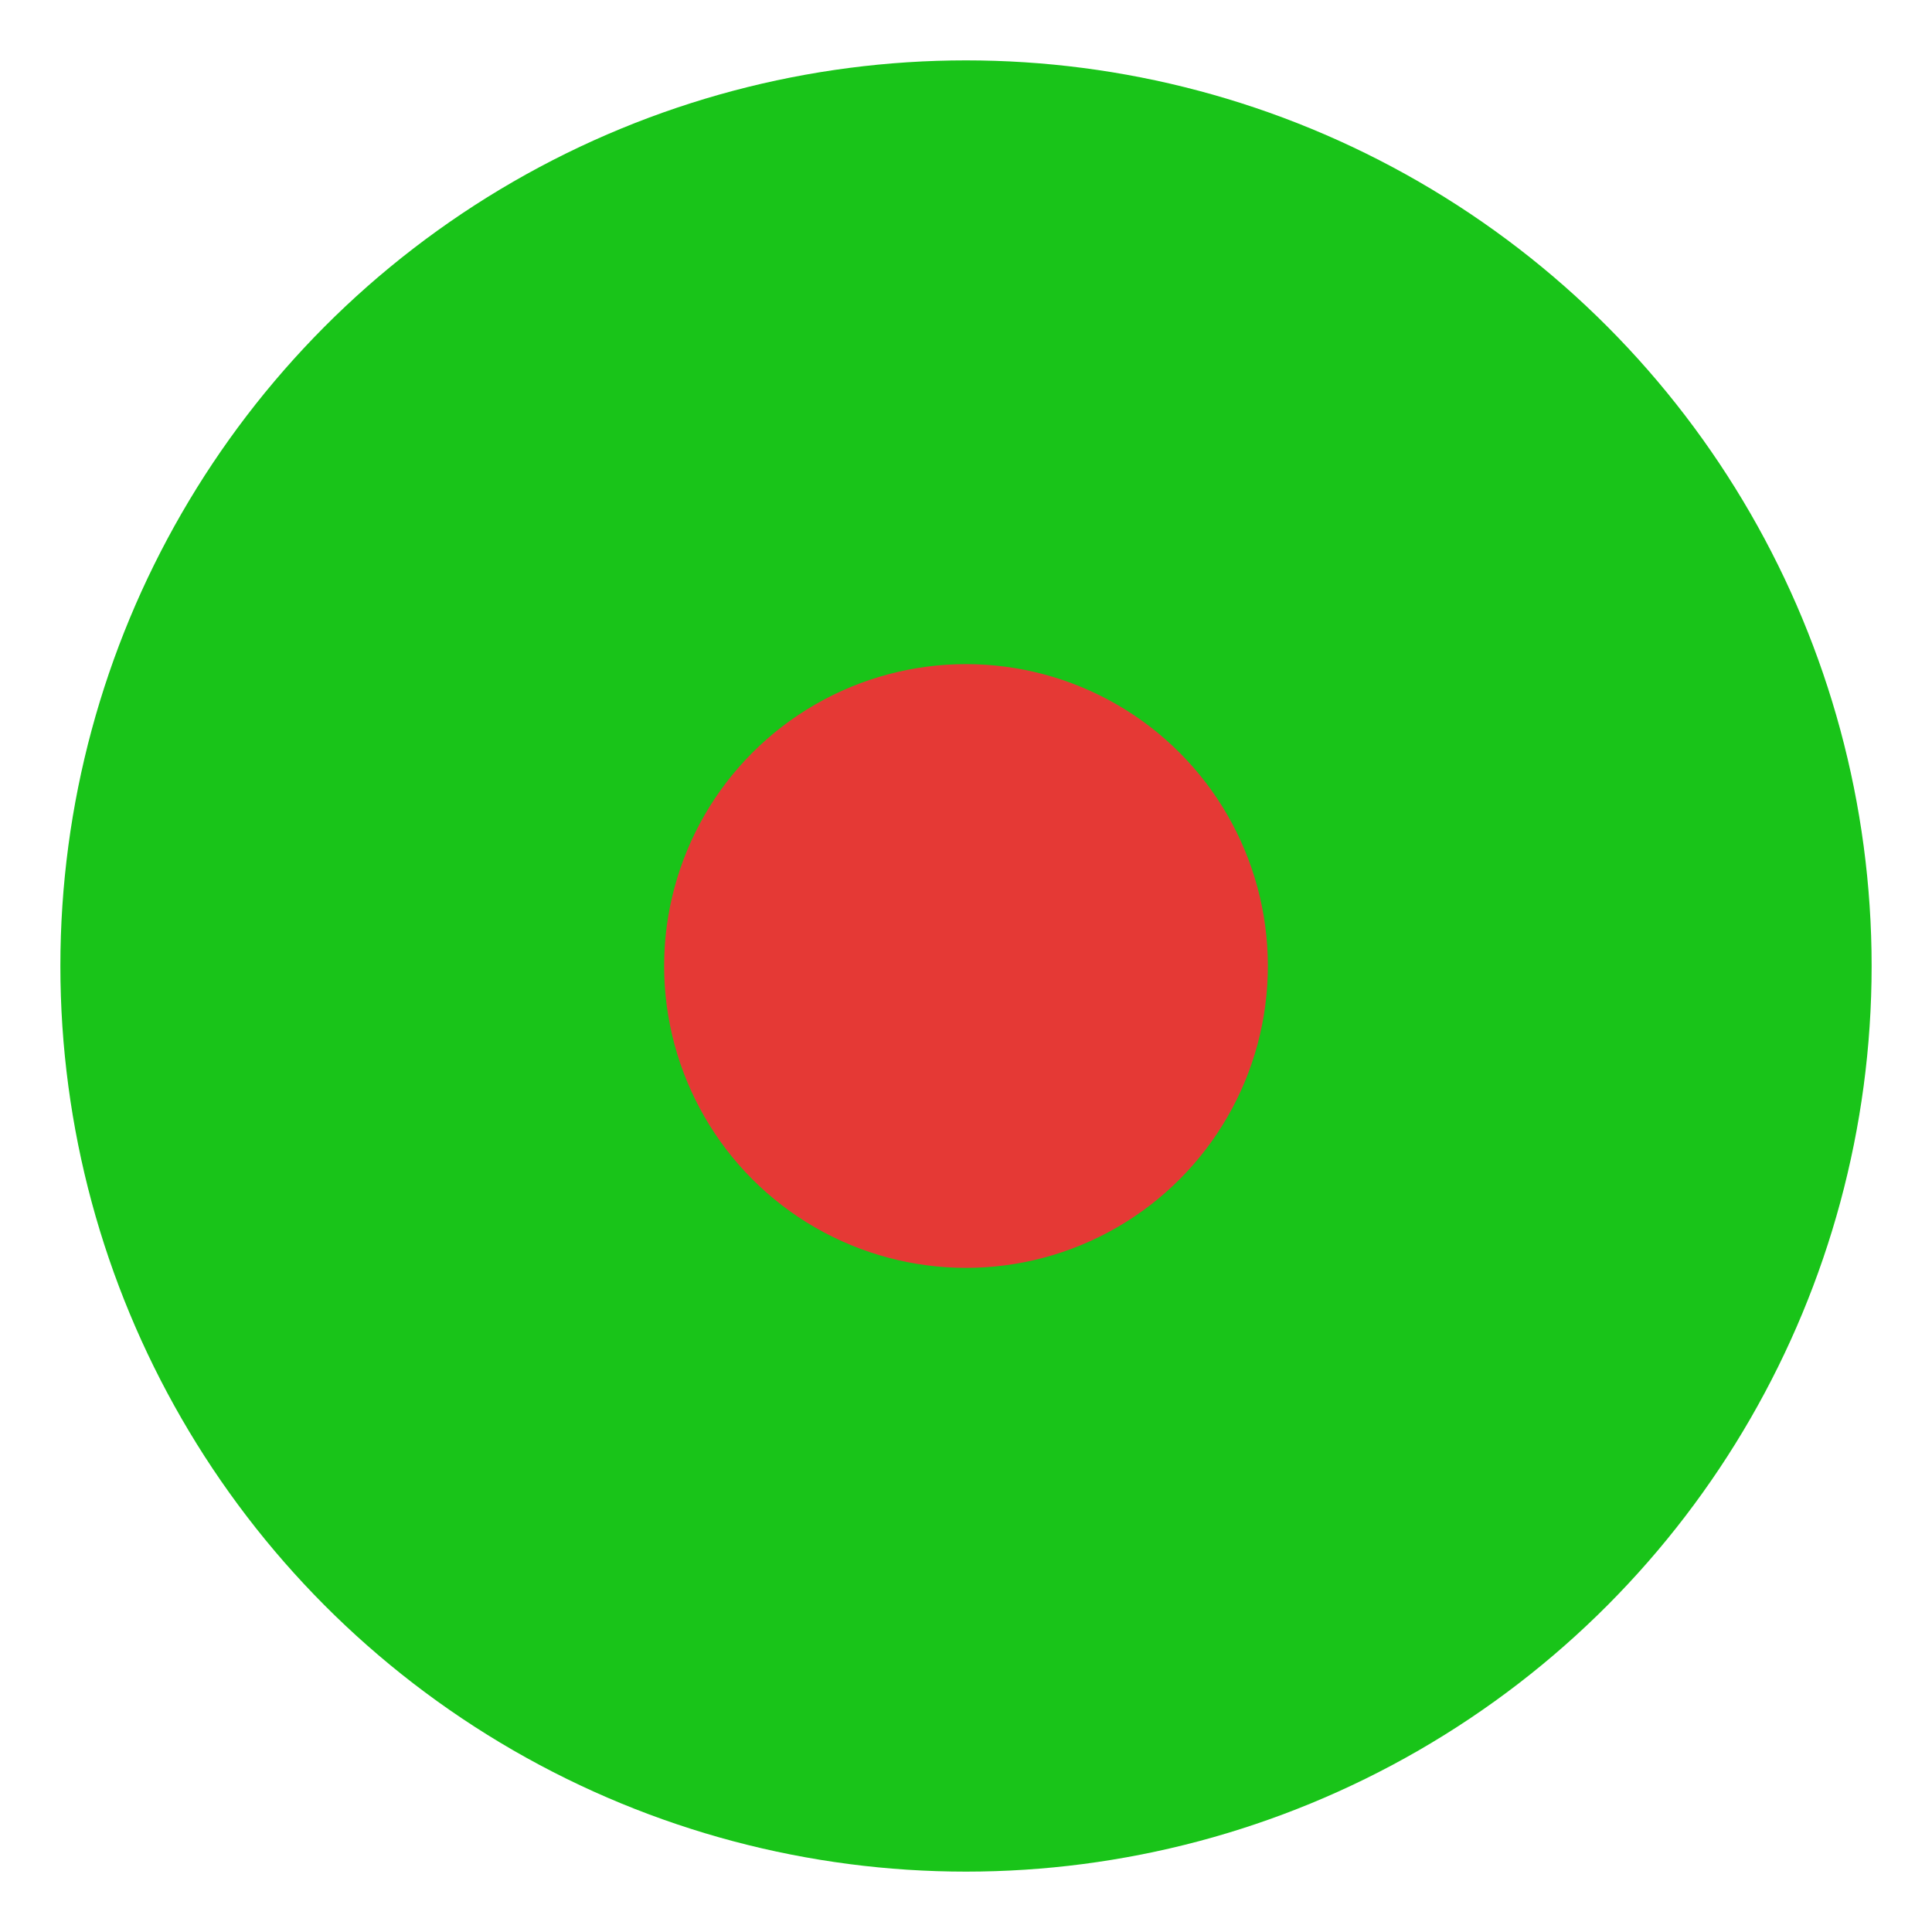 <svg xmlns="http://www.w3.org/2000/svg" viewBox="0 0 64 64">
  <circle cx="32" cy="32" r="30" fill="#19c419"/>
  <circle cx="32" cy="32" r="10" fill="#e53935">
    <animate attributeName="r" values="10;16;10" dur="1s" repeatCount="indefinite" />
  </circle>
</svg>
